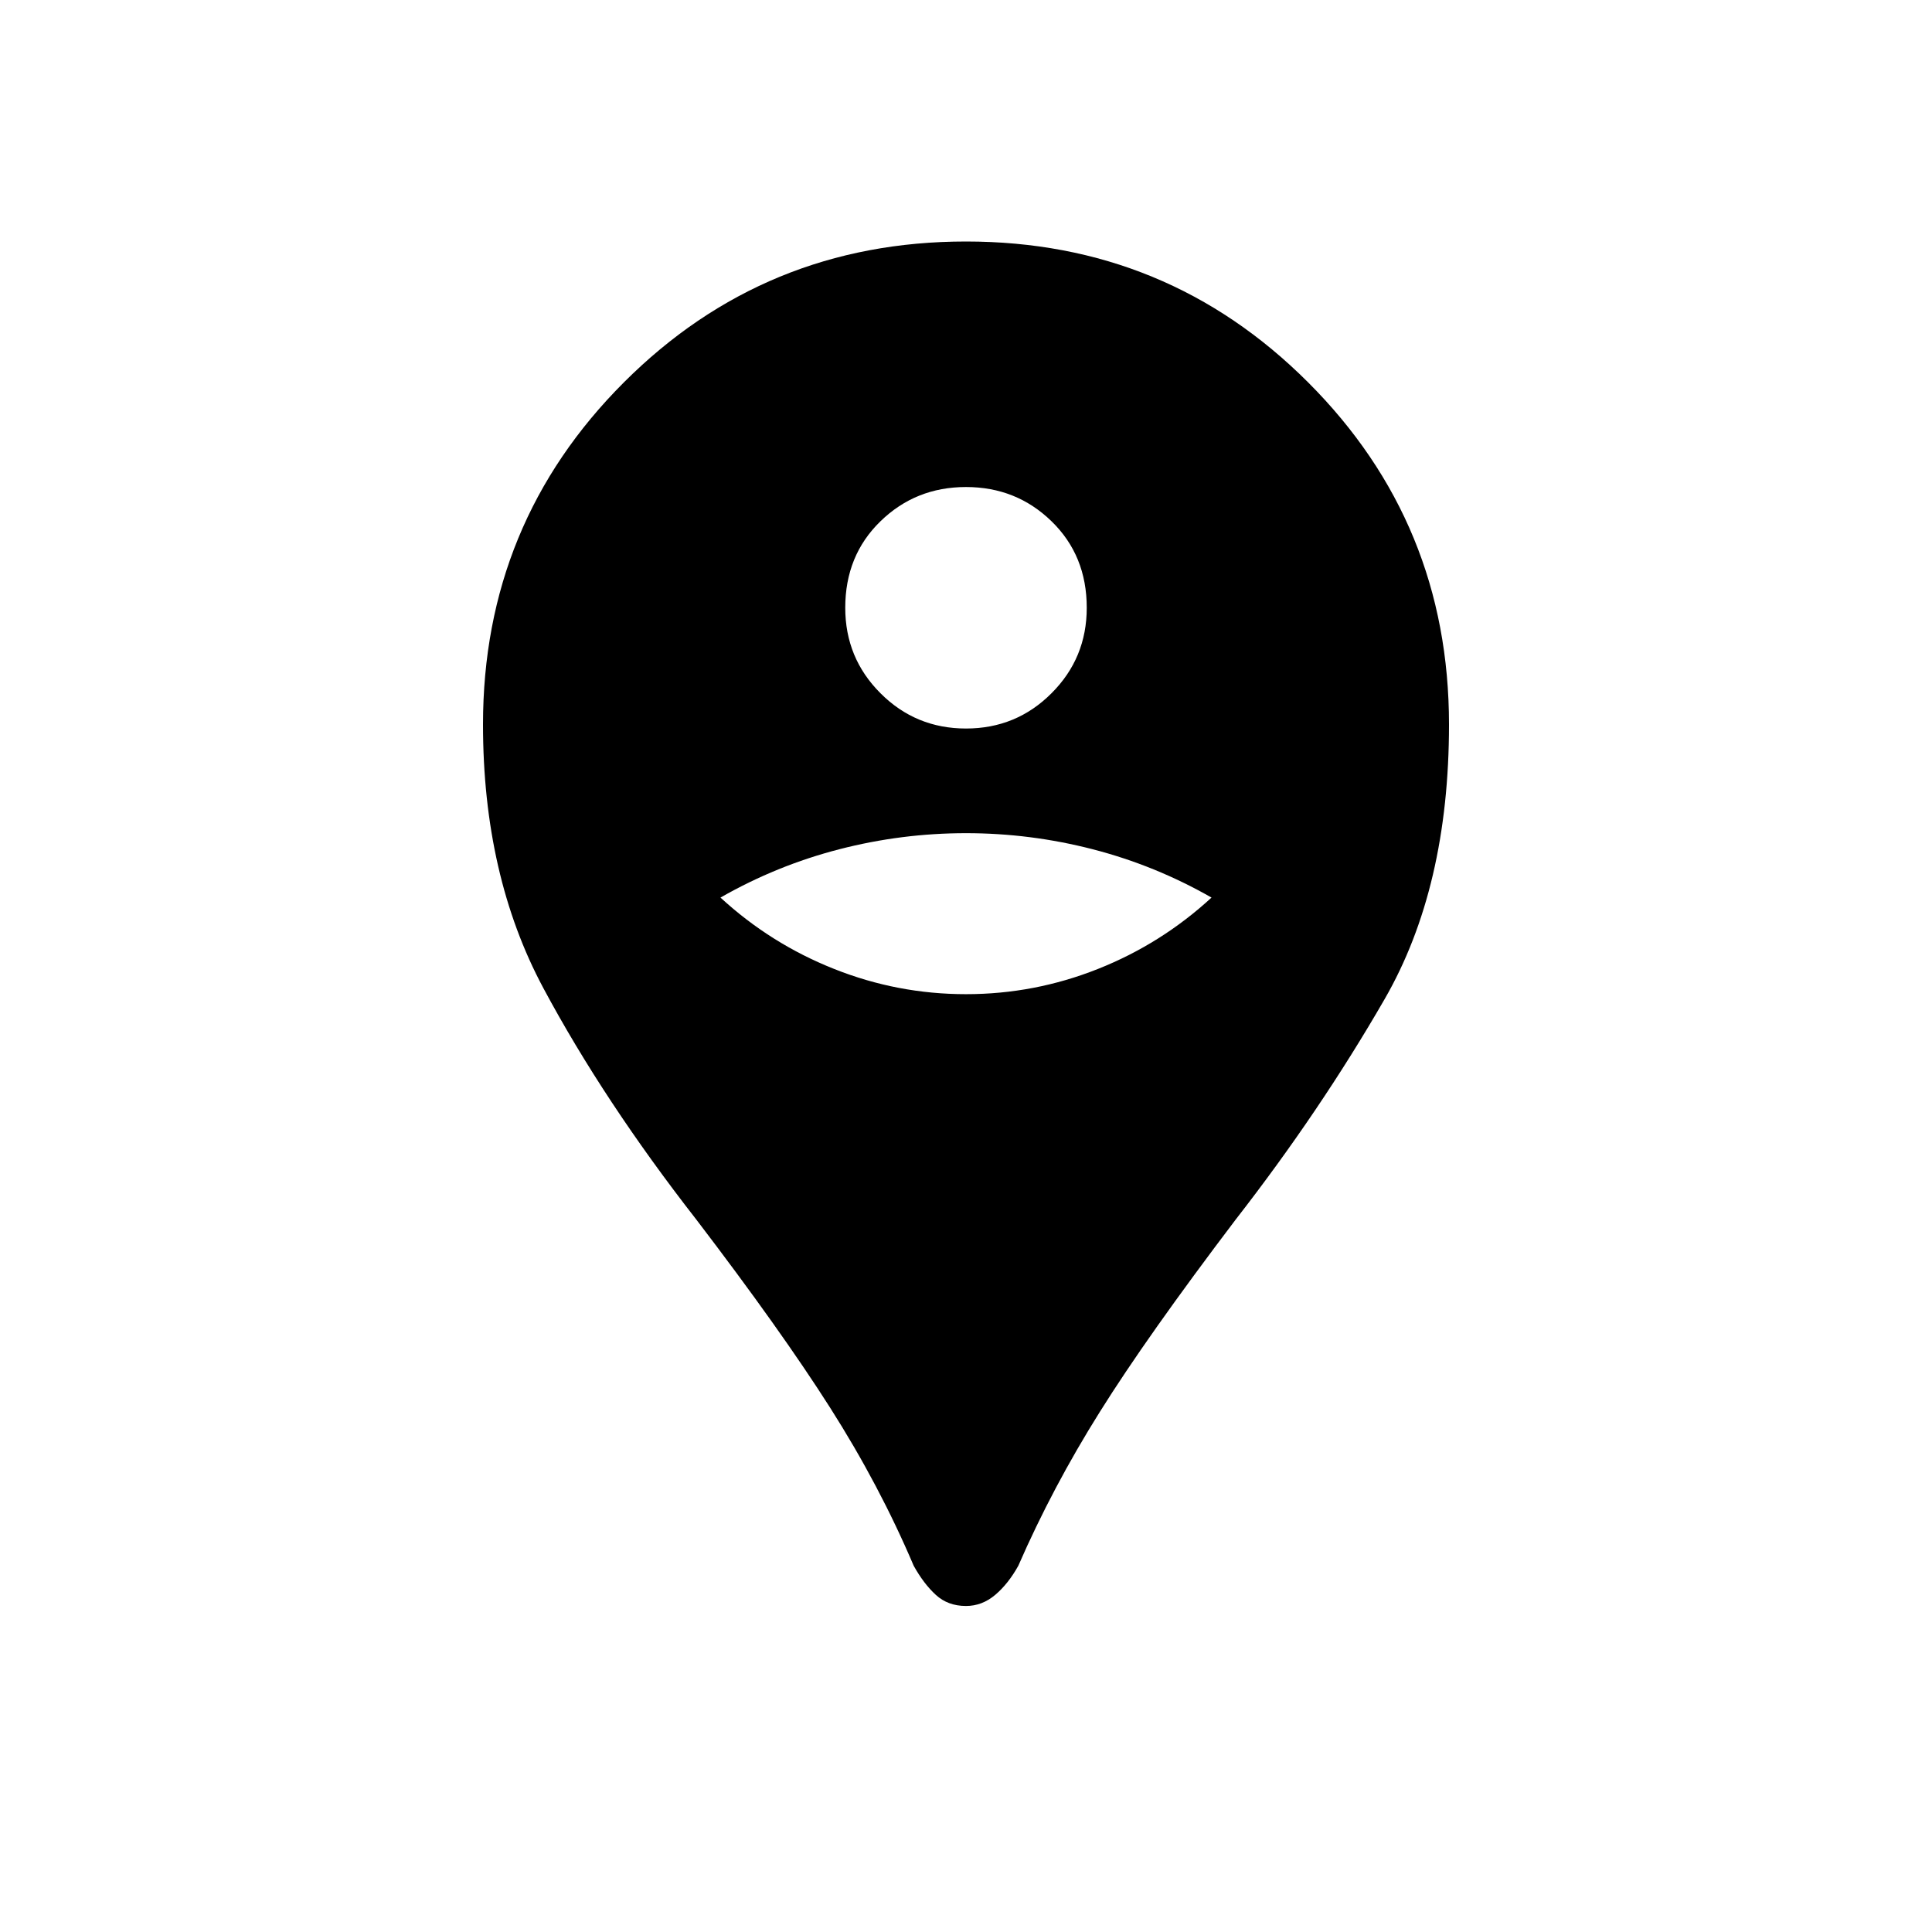 <svg xmlns="http://www.w3.org/2000/svg" height="24" width="24"><path d="M12 19.95Q11.775 19.95 11.625 19.812Q11.475 19.675 11.35 19.45Q10.925 18.45 10.312 17.487Q9.7 16.525 8.65 15.15Q7.5 13.675 6.75 12.275Q6 10.875 6 9Q6 6.5 7.75 4.75Q9.5 3 12 3Q14.5 3 16.25 4.75Q18 6.5 18 9Q18 11.025 17.2 12.412Q16.4 13.8 15.35 15.15Q14.25 16.6 13.663 17.538Q13.075 18.475 12.65 19.45Q12.525 19.675 12.363 19.812Q12.2 19.95 12 19.95ZM12 12.35Q12.85 12.35 13.638 12.037Q14.425 11.725 15.05 11.15Q14.35 10.75 13.575 10.55Q12.8 10.35 12 10.35Q11.2 10.35 10.425 10.55Q9.65 10.75 8.95 11.15Q9.575 11.725 10.363 12.037Q11.15 12.35 12 12.35ZM12 9.05Q12.625 9.05 13.062 8.612Q13.5 8.175 13.5 7.55Q13.5 6.9 13.062 6.475Q12.625 6.05 12 6.05Q11.375 6.05 10.938 6.475Q10.5 6.9 10.5 7.55Q10.5 8.175 10.938 8.612Q11.375 9.05 12 9.05Z"/></svg>